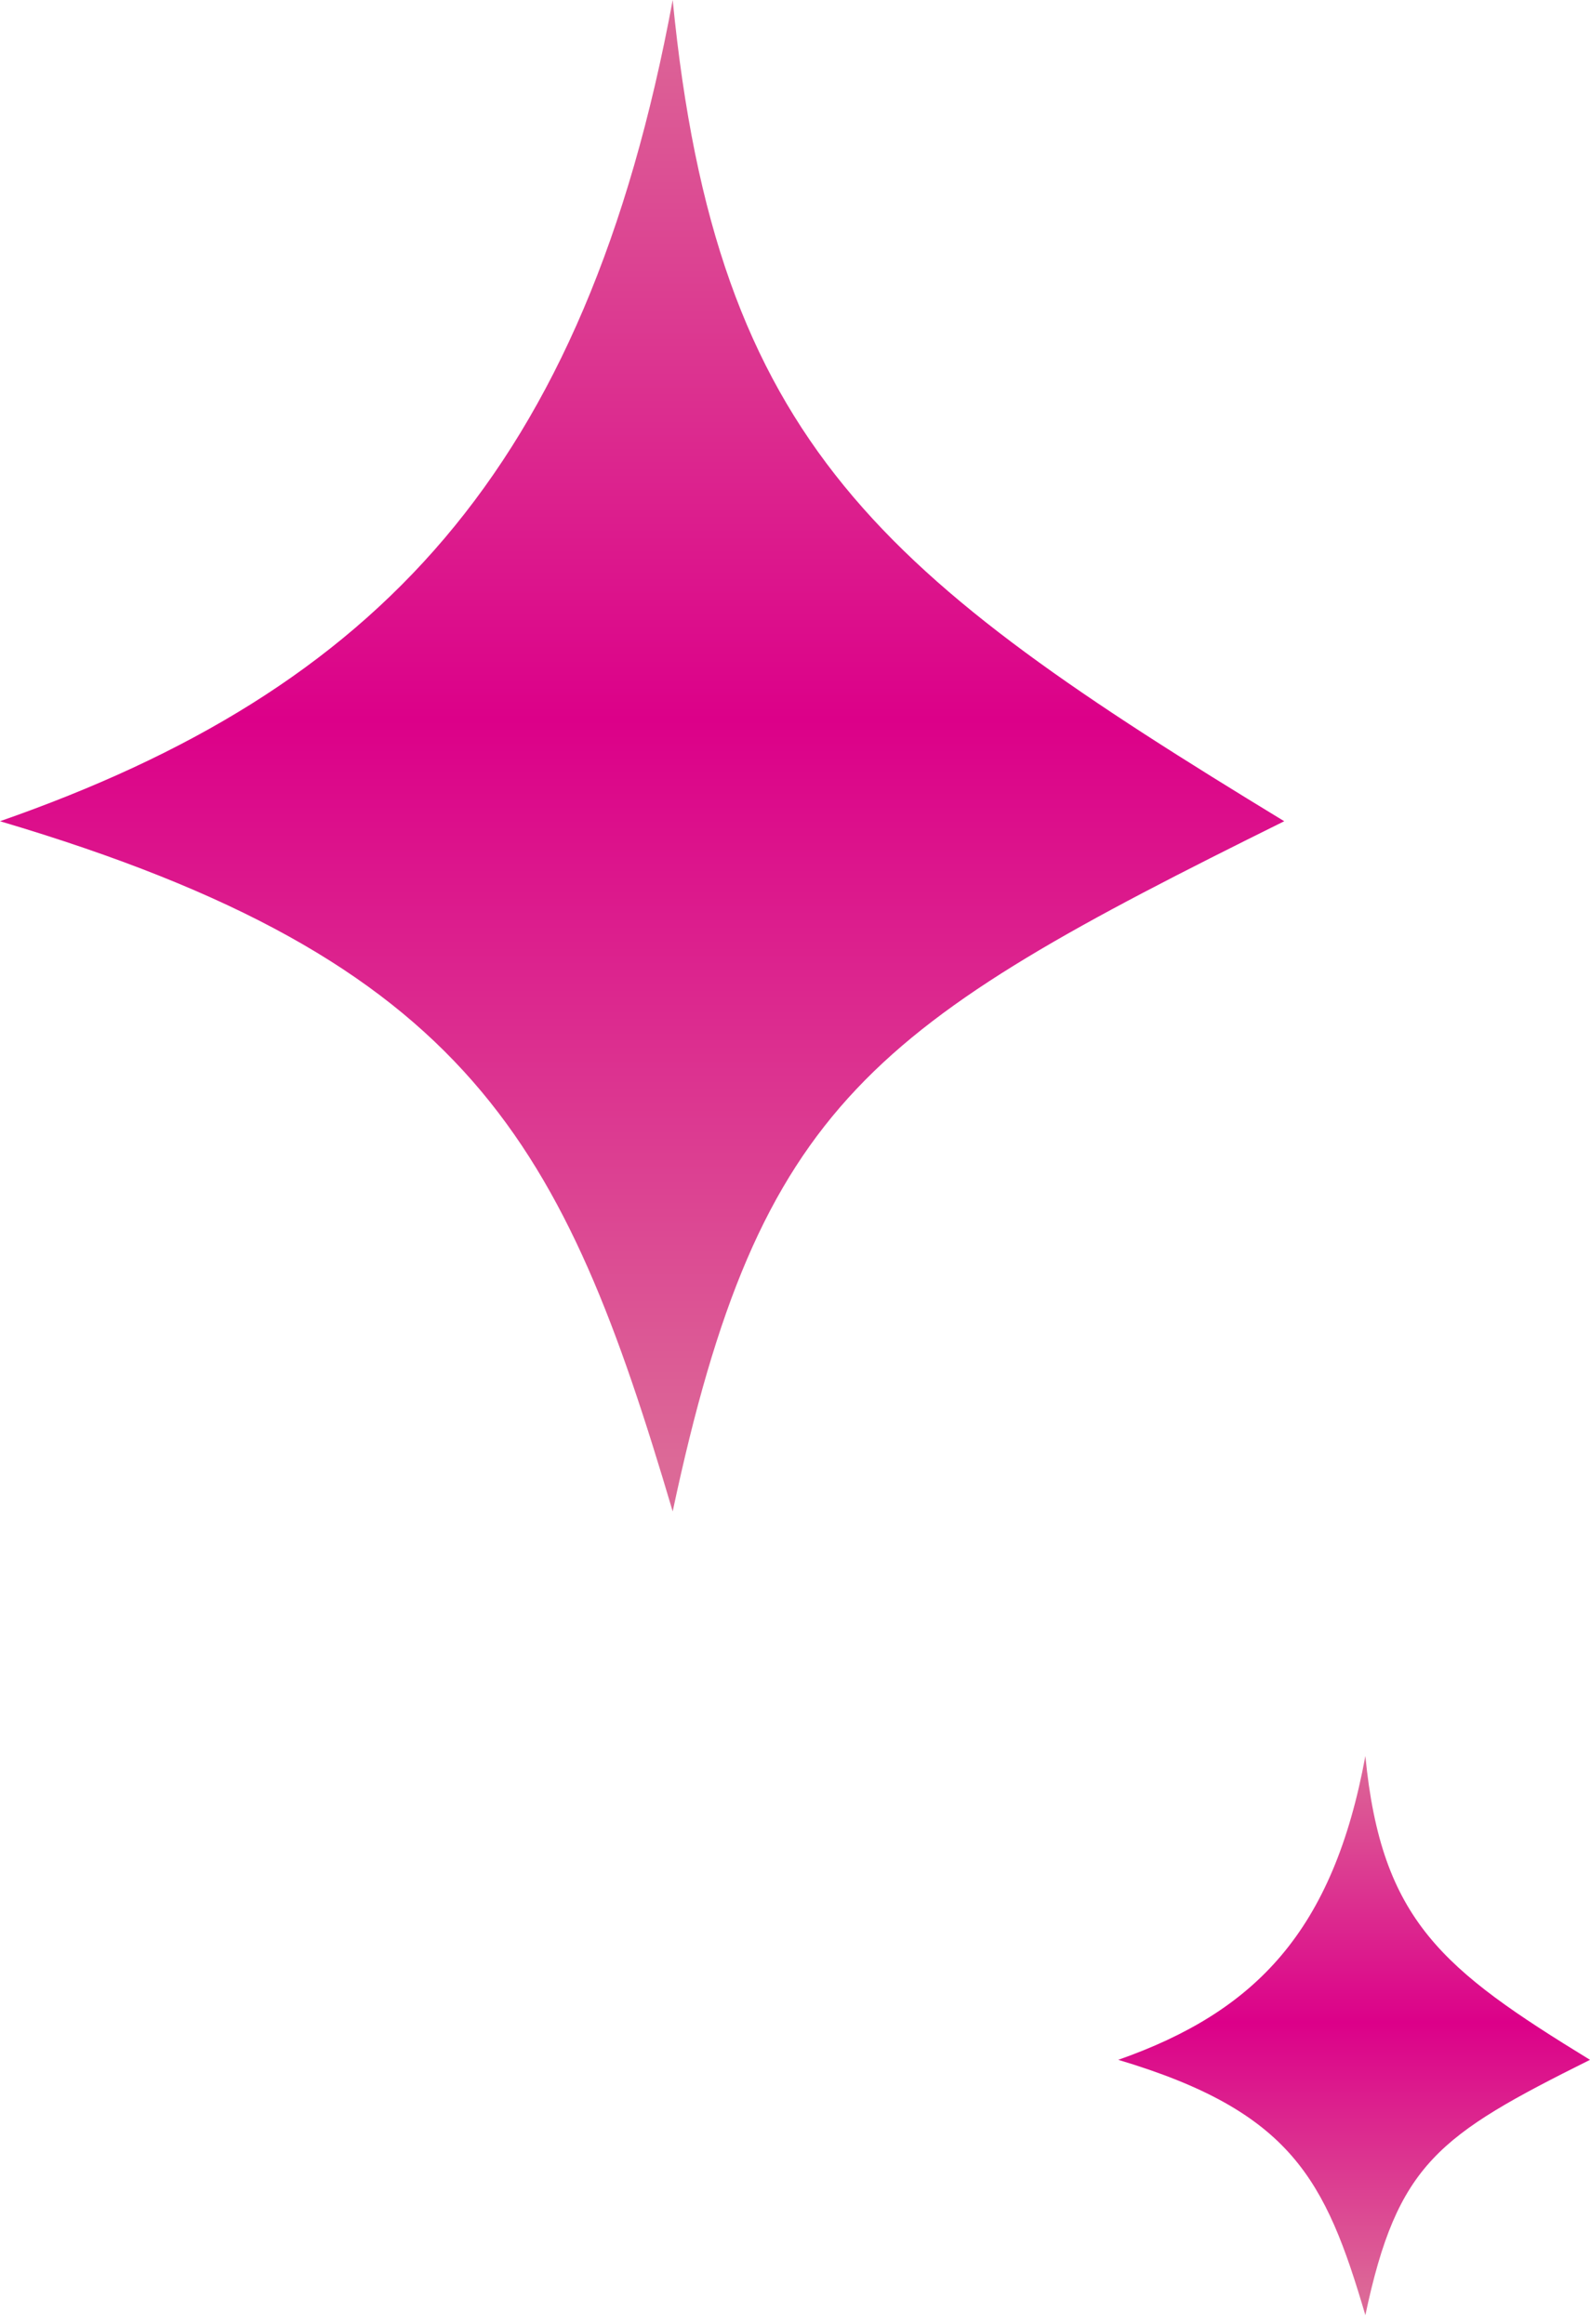<svg width="91" height="133" viewBox="0 0 91 133" fill="none" xmlns="http://www.w3.org/2000/svg">
<path d="M0 47C21.5 39.5 33.5 27 38.5 0C41 25.5 50.5 33 73.5 47C49.883 58.702 43.5 63 38.5 86.5C32.279 65.489 27 55 0 47Z" fill="url(#paint0_linear_847_4)"/>
<path d="M64 117.887C71.898 115.113 76.306 110.488 78.143 100.5C79.061 109.934 82.551 112.708 91 117.887C82.325 122.217 79.98 123.806 78.143 132.5C75.858 124.727 73.918 120.847 64 117.887Z" fill="url(#paint1_linear_847_4)"/>
<defs>
<linearGradient id="paint0_linear_847_4" x1="36.75" y1="0" x2="36.75" y2="86.5" gradientUnits="userSpaceOnUse">
<stop stop-color="#DC6997"/>
<stop offset="0.476" stop-color="#DC0089"/>
<stop offset="0.966" stop-color="#DC6997"/>
</linearGradient>
<linearGradient id="paint1_linear_847_4" x1="77.5" y1="100.5" x2="77.5" y2="132.5" gradientUnits="userSpaceOnUse">
<stop stop-color="#DC6997"/>
<stop offset="0.476" stop-color="#DC0089"/>
<stop offset="0.966" stop-color="#DC6997"/>
</linearGradient>
</defs>
</svg>
